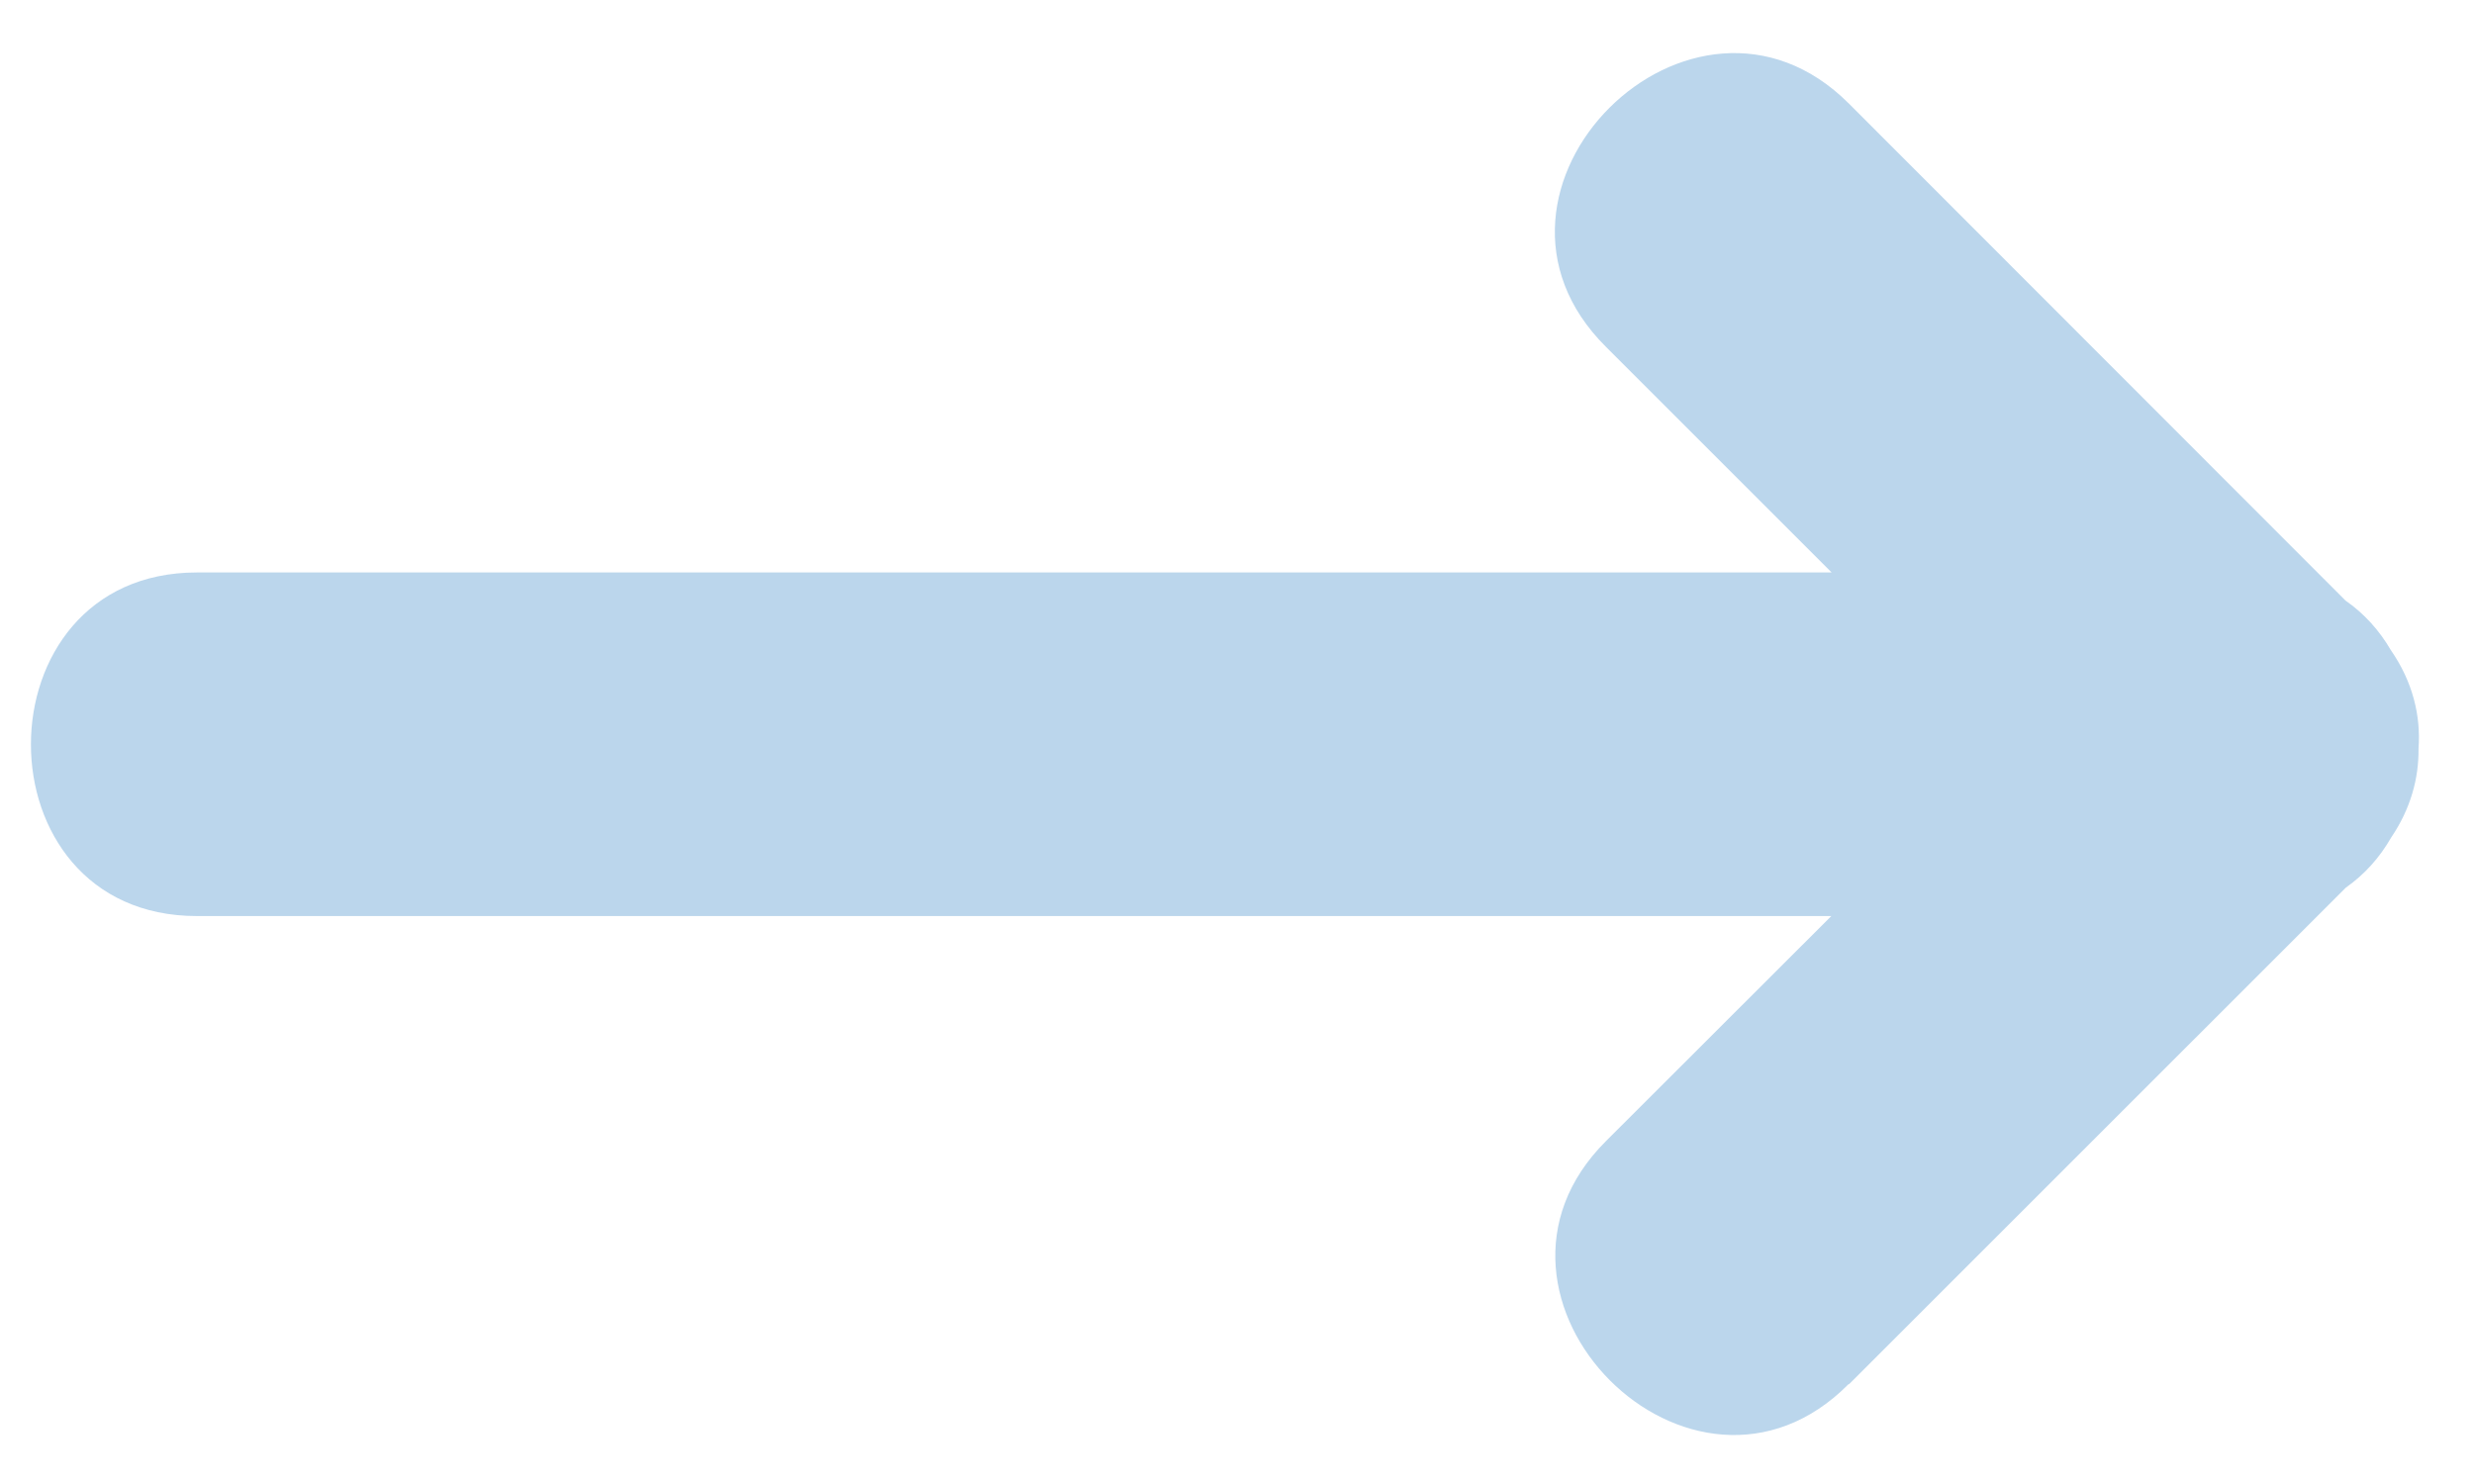 <svg width="40" height="24" viewBox="0 0 40 24" fill="none" xmlns="http://www.w3.org/2000/svg">
<path fill-rule="evenodd" clip-rule="evenodd" d="M25.966 5.61L29.614 9.258H16.918H3.184C-0.39 9.258 -0.399 14.815 3.184 14.815H16.918H29.609L25.966 18.454C23.428 20.982 27.364 24.937 29.892 22.381V22.39L37.928 14.355C38.235 14.14 38.479 13.862 38.66 13.546C38.975 13.081 39.109 12.588 39.103 12.107C39.142 11.578 39.011 11.027 38.654 10.512C38.472 10.2 38.229 9.925 37.923 9.713L29.892 1.674C27.364 -0.854 23.41 3.072 25.966 5.61Z" fill="#BBD6EC"/>
</svg>

